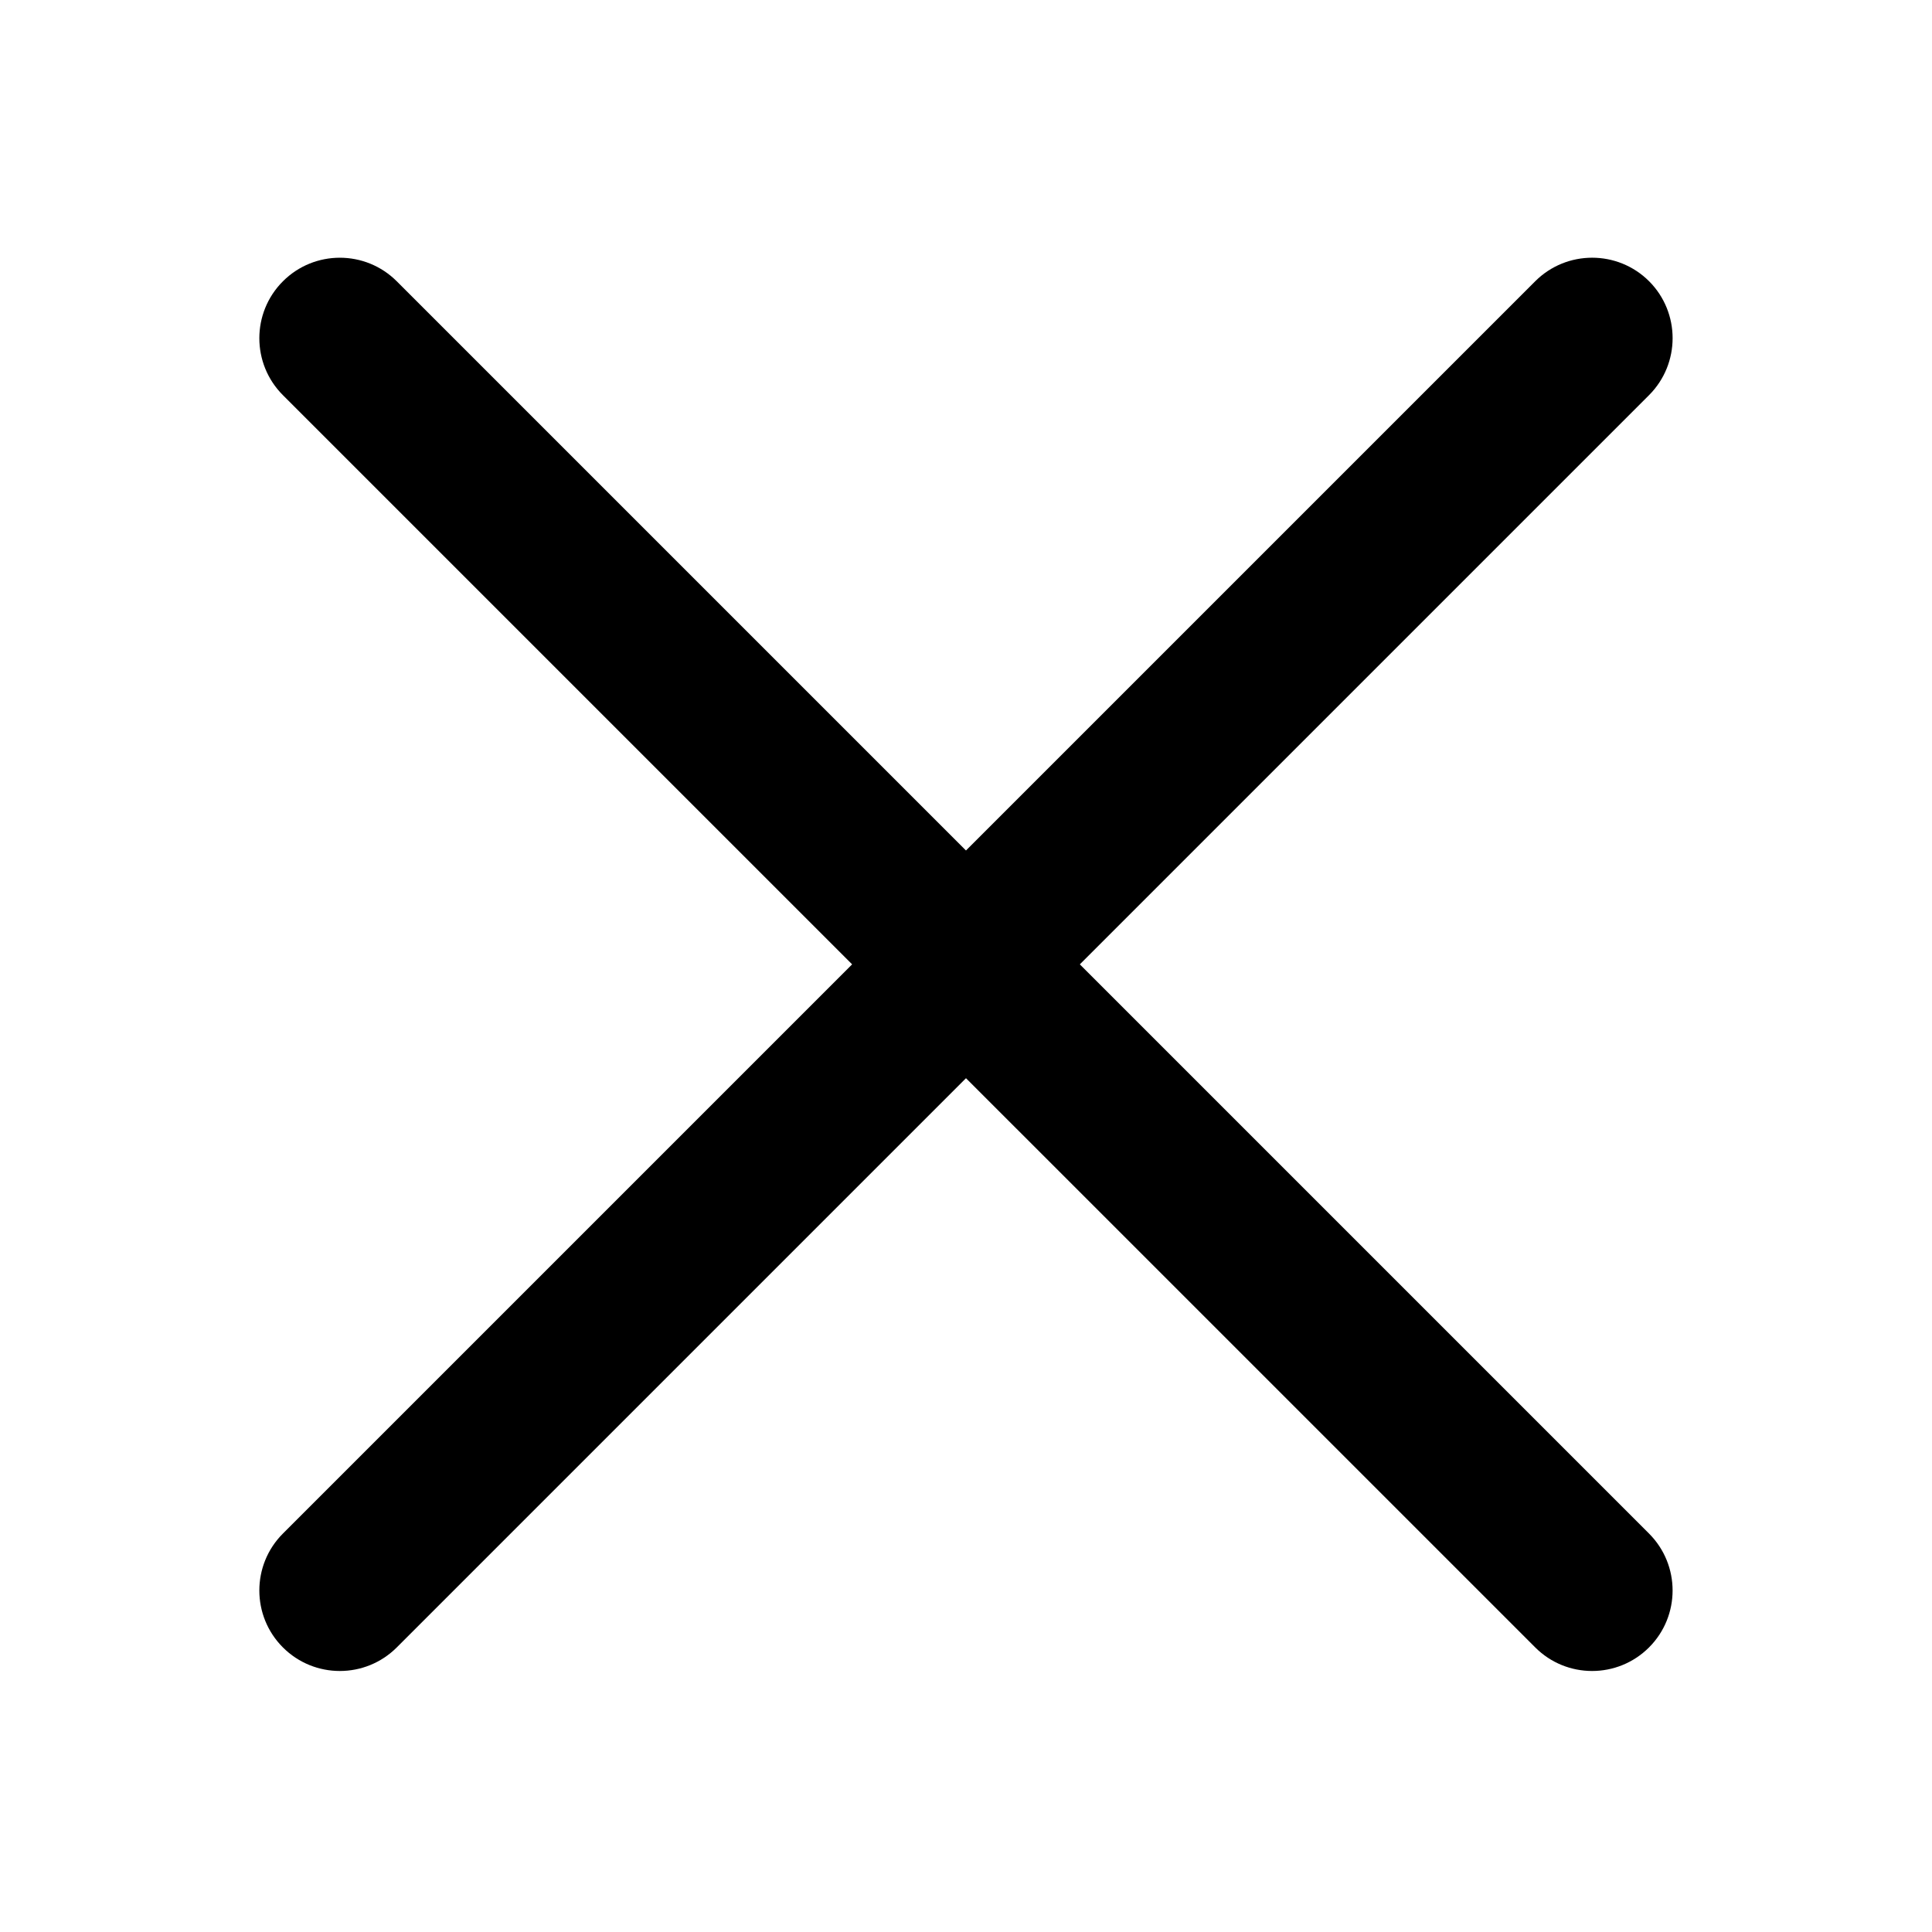 <svg width="30" height="30" viewBox="0 0 30 30" fill="none" xmlns="http://www.w3.org/2000/svg">
<path d="M4.393 6.136L23.839 25.581C24.326 26.069 25.118 26.069 25.606 25.581C26.094 25.093 26.094 24.301 25.606 23.813L6.161 4.368C5.673 3.88 4.881 3.88 4.393 4.368C3.905 4.856 3.905 5.648 4.393 6.136Z" fill="black"/>
<path d="M6.161 25.581L25.607 6.135C26.094 5.647 26.094 4.855 25.607 4.367C25.119 3.88 24.327 3.88 23.839 4.367L4.393 23.813C3.905 24.301 3.905 25.093 4.393 25.581C4.881 26.069 5.673 26.069 6.161 25.581Z" fill="black"/>
</svg>
